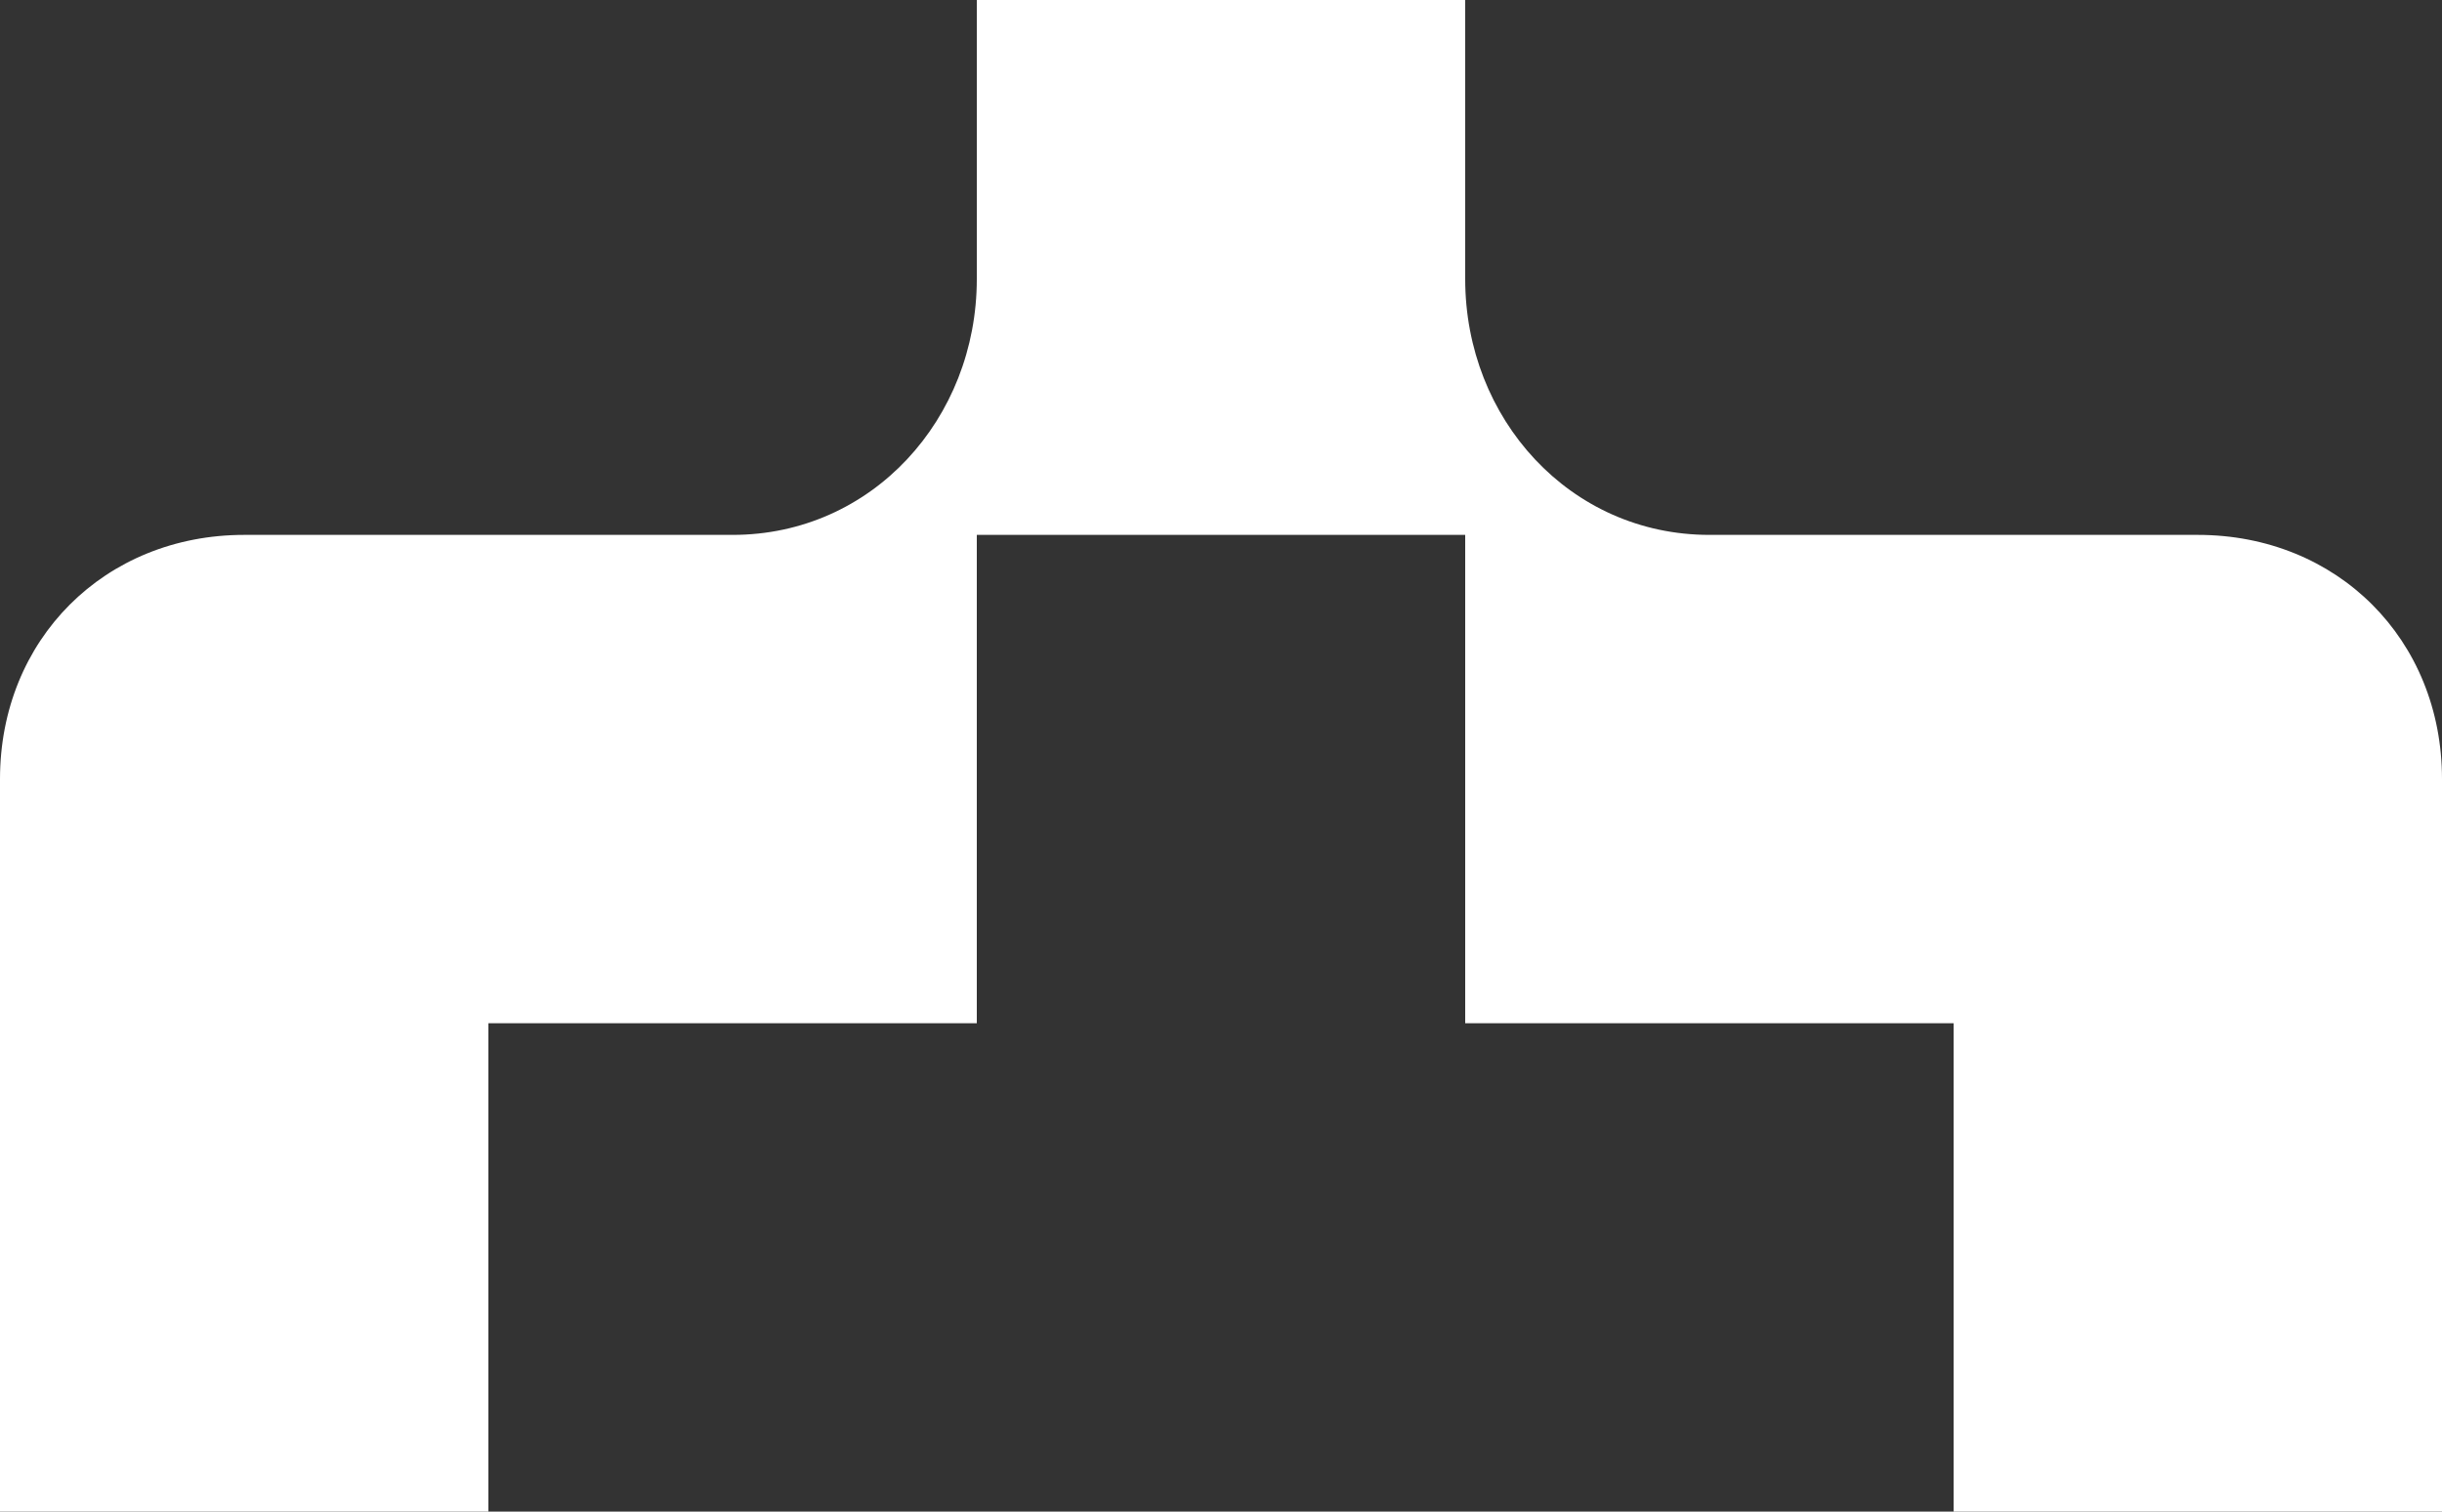 <?xml version="1.0" encoding="UTF-8" standalone="no"?><svg width="20" height="12.381" viewBox="0 0 20 12.381" fill="none" version="1.1" id="svg1" sodipodi:docname="the-org.svg" inkscape:version="1.3.1 (9b9bdc1480, 2023-11-25, custom)" xmlns:inkscape="http://www.inkscape.org/namespaces/inkscape" xmlns:sodipodi="http://sodipodi.sourceforge.net/DTD/sodipodi-0.dtd" xmlns="http://www.w3.org/2000/svg" xmlns:svg="http://www.w3.org/2000/svg"><rect x="0" y="0" width="20" height="12.381" fill="#333333" stroke="none"/><defs id="defs1"/><sodipodi:namedview id="namedview1" pagecolor="#ffffff" bordercolor="#000000" borderopacity="0.25" inkscape:showpageshadow="2" inkscape:pageopacity="0.0" inkscape:pagecheckerboard="0" inkscape:deskcolor="#d1d1d1" inkscape:zoom="9.2533334" inkscape:cx="33.015129" inkscape:cy="28.530259" inkscape:window-width="1920" inkscape:window-height="916" inkscape:window-x="0" inkscape:window-y="0" inkscape:window-maximized="1" inkscape:current-layer="svg1"/><path d="m 14,4.381 c -1.143,0 -2,-0.952 -2,-2.095 V 2.3763763e-5 H 8 V 2.286 C 8,3.429 7.143,4.381 6,4.381 H 2 c -1.143,0 -2,0.857 -2,2 V 12.381 H 4 V 8.381 H 8 V 4.381 h 4 v 4 h 4 v 4 h 4 V 6.381 c 0,-1.143 -0.857,-2 -2,-2 z" fill="#000000" id="path1" style="fill:#ffffff;stroke-width:0.048"/></svg>
